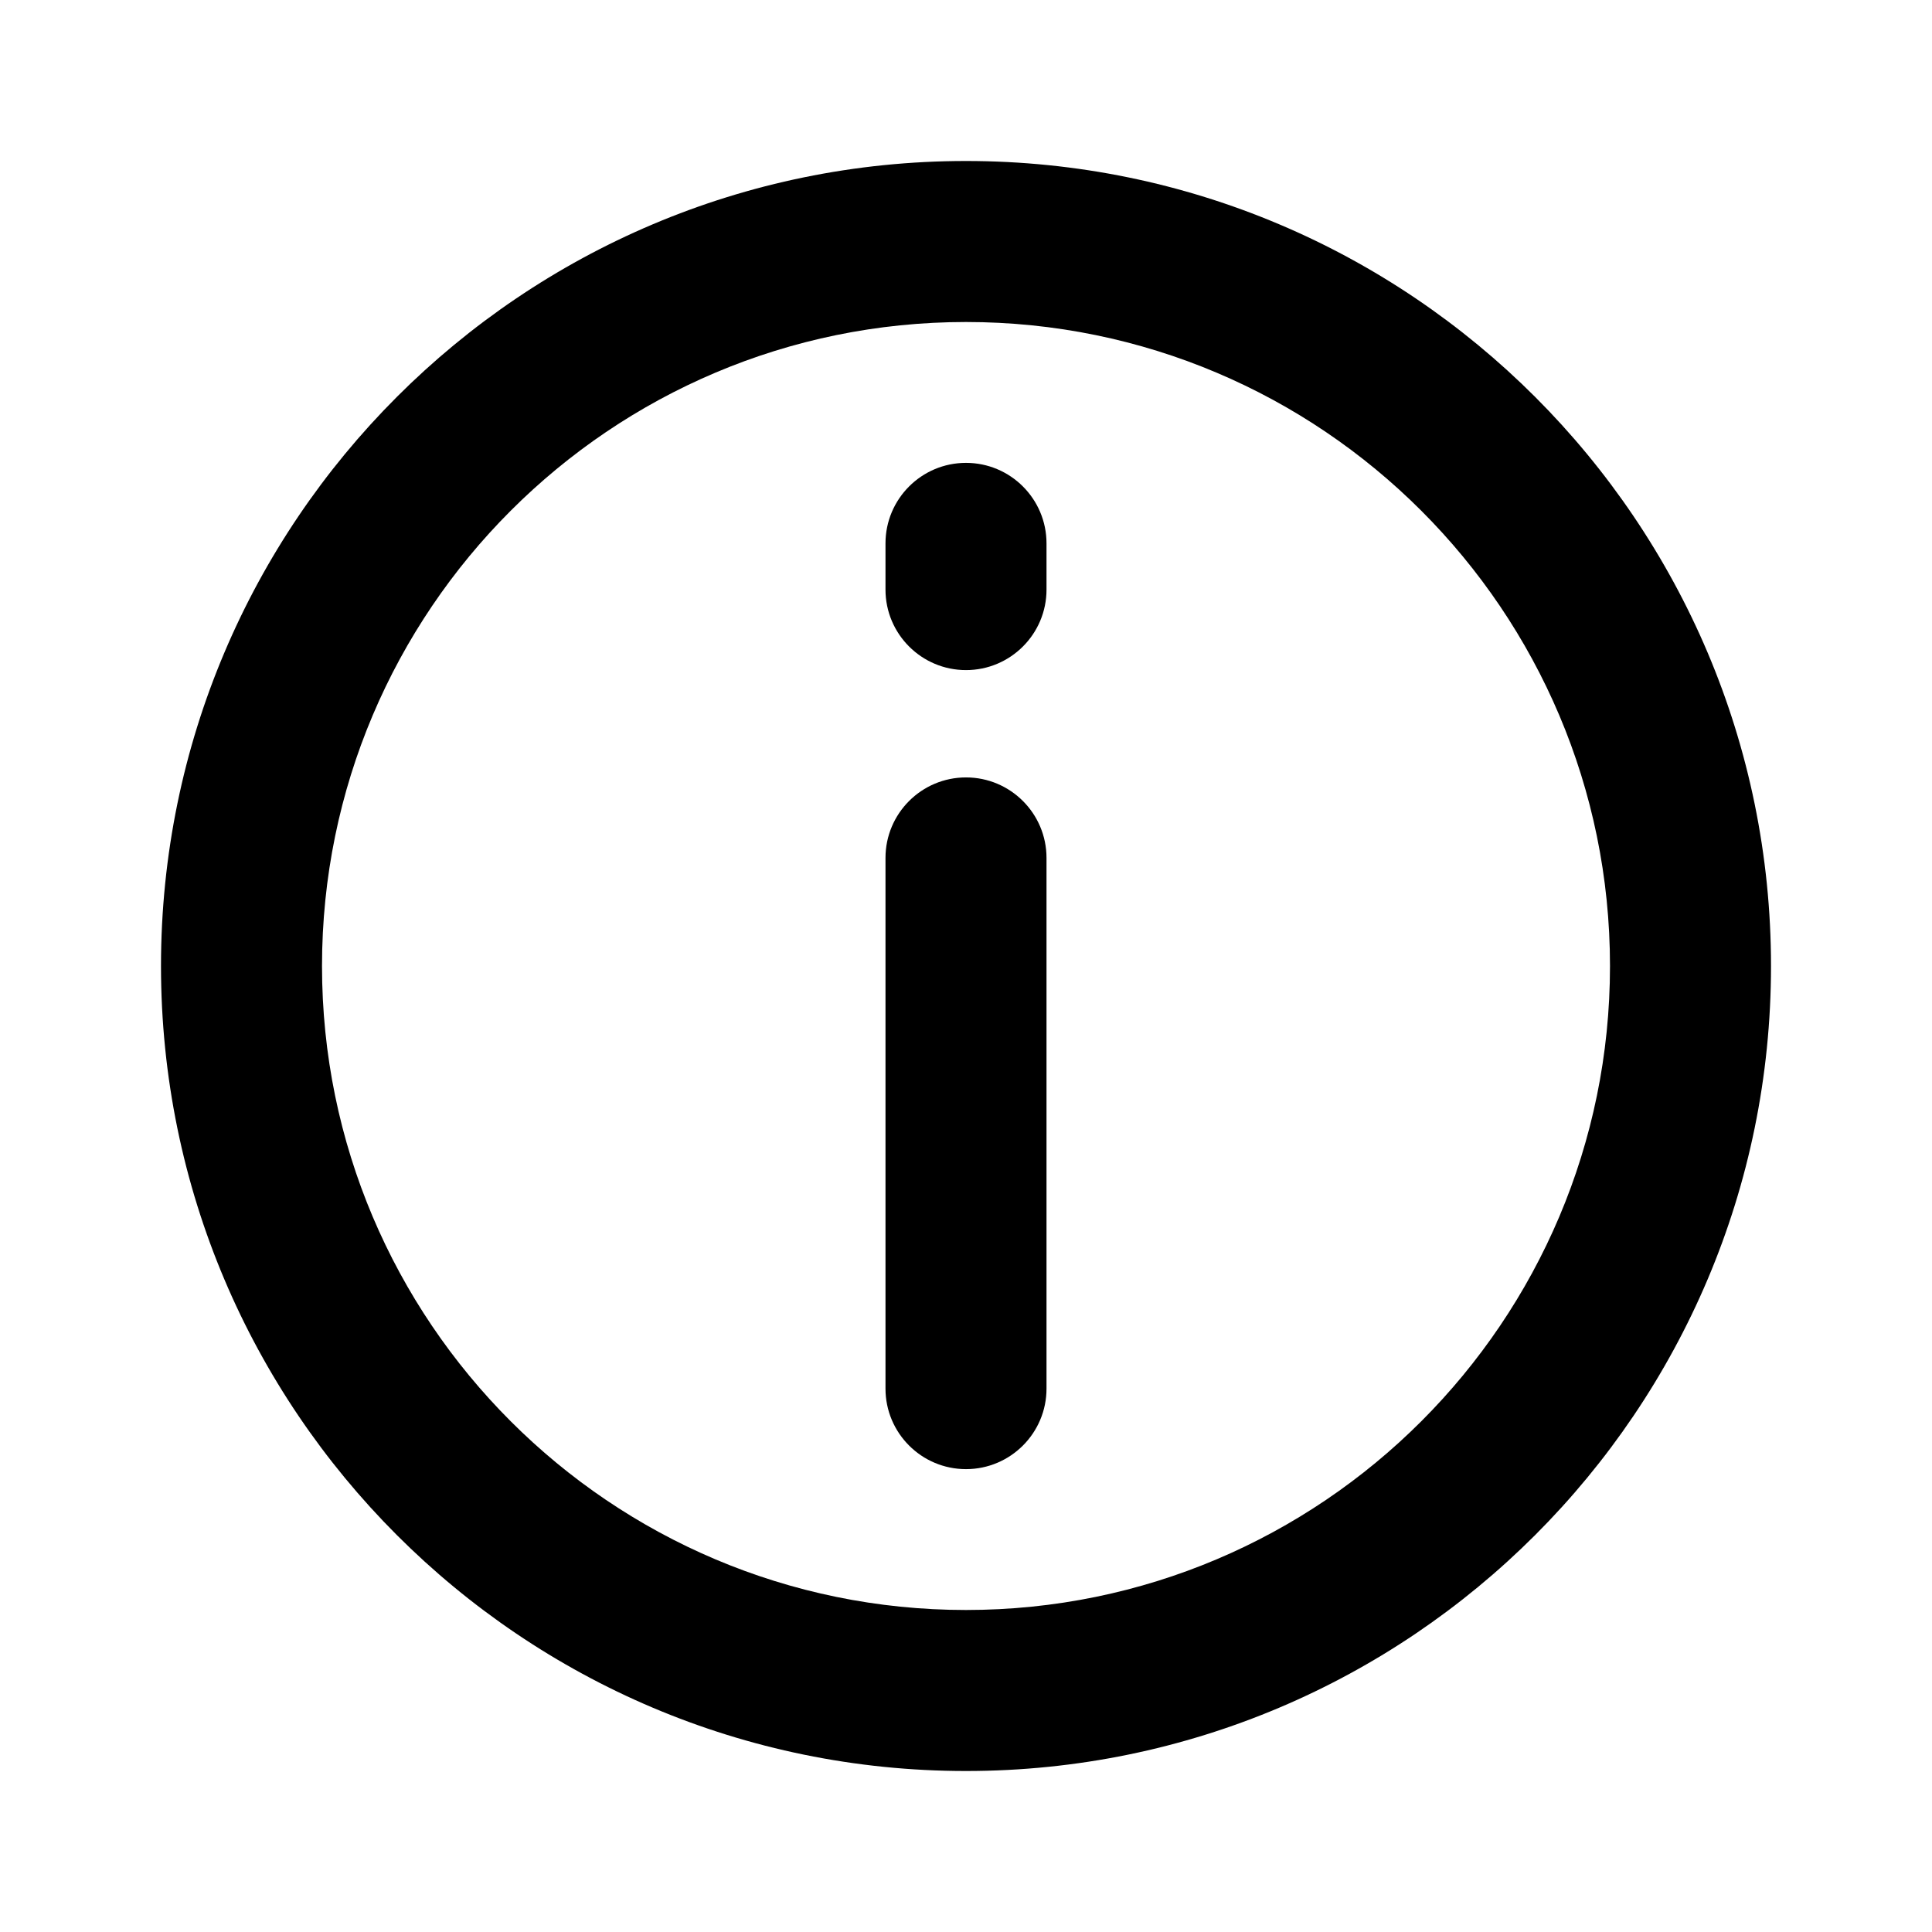 <svg clip-rule="evenodd" fill-rule="evenodd" stroke-linejoin="round" stroke-miterlimit="2" viewBox="0 0 100 100" xmlns="http://www.w3.org/2000/svg"><path d="m50 8.333c22.996 0 41.667 18.671 41.667 41.667s-18.671 41.667-41.667 41.667-41.667-18.671-41.667-41.667 18.671-41.667 41.667-41.667zm0 8.334c-18.397 0-33.333 14.936-33.333 33.333s14.936 33.333 33.333 33.333 33.333-14.936 33.333-33.333-14.936-33.333-33.333-33.333zm4.167 55.208c0 2.3-1.867 4.167-4.167 4.167s-4.167-1.867-4.167-4.167v-27.47c0-2.299 1.867-4.166 4.167-4.166s4.167 1.867 4.167 4.166zm0-41.357c0 2.299-1.867 4.166-4.167 4.166s-4.167-1.867-4.167-4.166v-2.393c0-2.3 1.867-4.167 4.167-4.167s4.167 1.867 4.167 4.167z"/></svg>